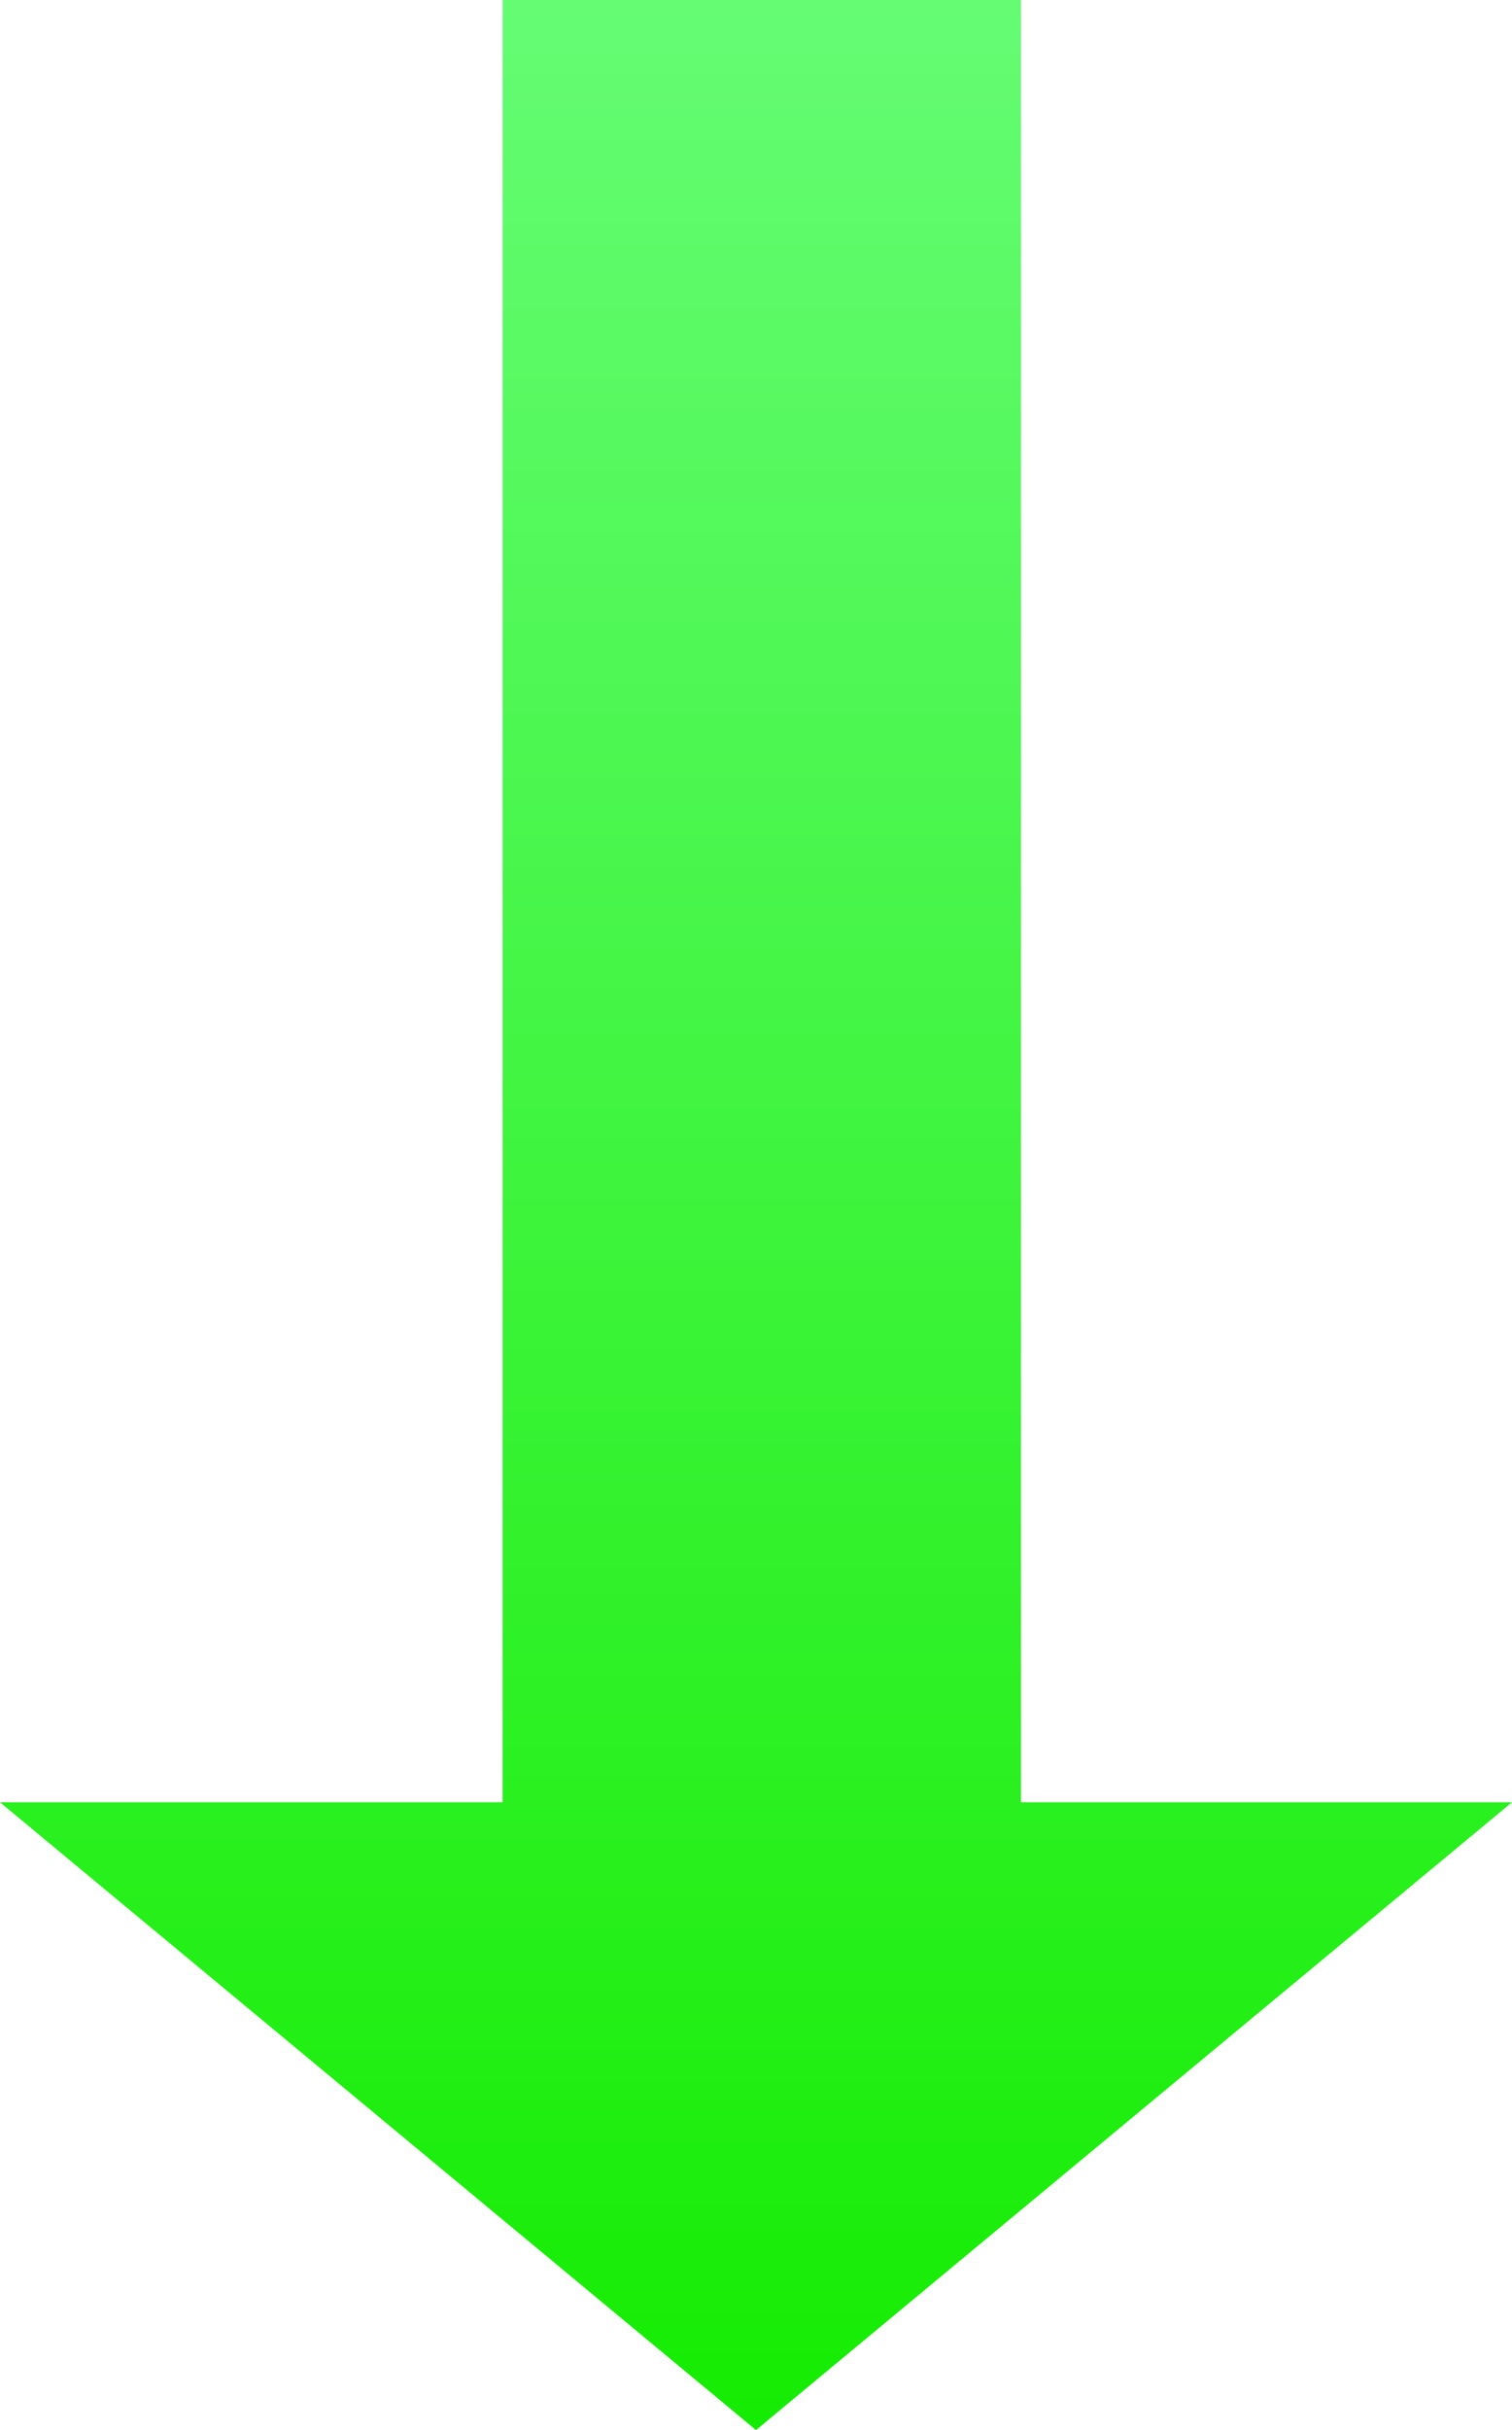 <svg width="33" height="53" viewBox="0 0 33 53" fill="none" xmlns="http://www.w3.org/2000/svg">
<path d="M1.19696e-06 39.308L16.5 53L33 39.308L22.283 39.308L22.283 -9.36913e-07L10.97 -1.92588e-06L10.97 39.308L1.19696e-06 39.308Z" fill="url(#paint0_linear_1981_2398)"/>
<defs>
<linearGradient id="paint0_linear_1981_2398" x1="16.5" y1="53" x2="16.5" y2="-1.44248e-06" gradientUnits="userSpaceOnUse">
<stop stop-color="#15EC02"/>
<stop offset="1" stop-color="#65FC74"/>
</linearGradient>
</defs>
</svg>
